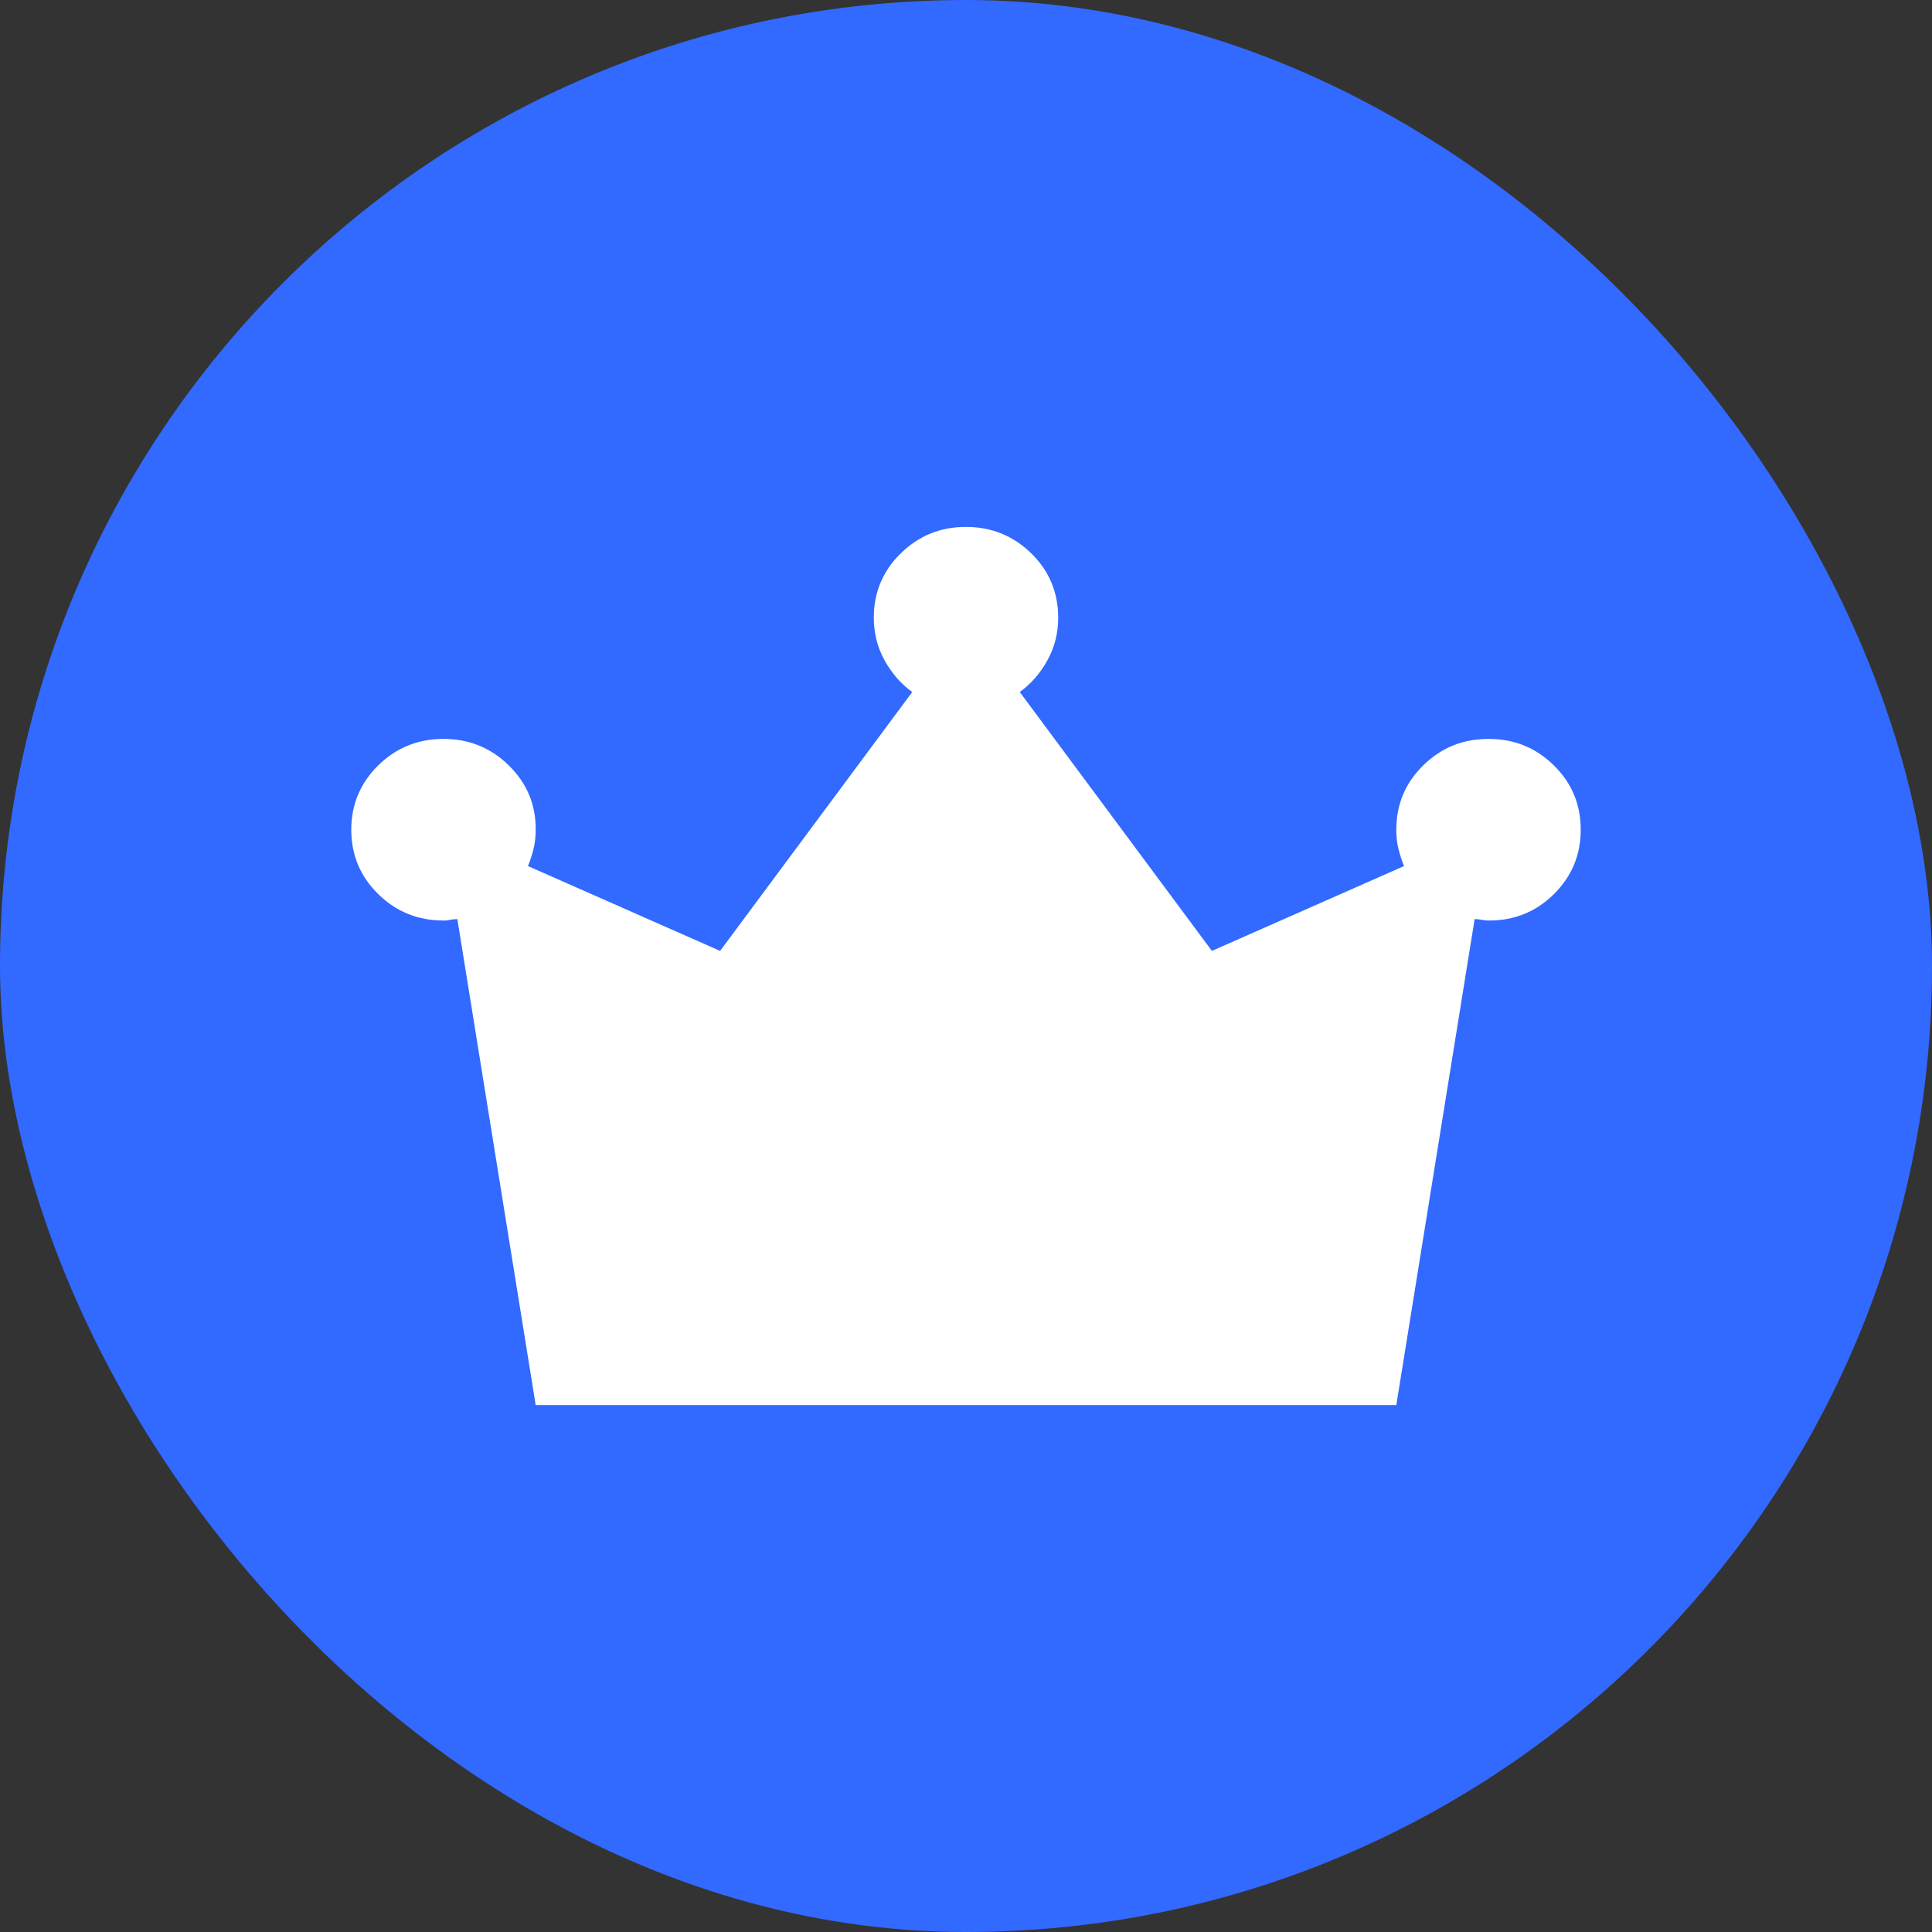 <svg width="11" height="11" viewBox="0 0 11 11" fill="none" xmlns="http://www.w3.org/2000/svg">
<rect x="0" y="0" width="11" height="11" fill="#333333" stroke="none"/>
<rect width="11" height="11" rx="5.5" fill="#3269FF"/>
<path d="M3.05 8L2.604 5.233C2.592 5.233 2.579 5.234 2.564 5.237C2.55 5.24 2.536 5.242 2.525 5.241C2.379 5.241 2.255 5.191 2.153 5.09C2.051 4.99 2 4.868 2 4.724C2 4.581 2.051 4.459 2.153 4.358C2.256 4.257 2.38 4.207 2.525 4.207C2.67 4.207 2.794 4.257 2.897 4.358C3 4.459 3.051 4.581 3.05 4.724C3.05 4.764 3.046 4.802 3.037 4.836C3.028 4.871 3.018 4.902 3.006 4.931L4.1 5.414L5.194 3.94C5.13 3.894 5.077 3.833 5.036 3.759C4.995 3.684 4.975 3.603 4.975 3.517C4.975 3.374 5.026 3.251 5.128 3.151C5.231 3.05 5.354 3 5.5 3C5.646 3 5.77 3.051 5.872 3.151C5.974 3.251 6.025 3.374 6.025 3.517C6.025 3.603 6.005 3.684 5.964 3.759C5.923 3.833 5.87 3.894 5.806 3.94L6.9 5.414L7.994 4.931C7.982 4.902 7.972 4.871 7.963 4.836C7.954 4.802 7.95 4.764 7.95 4.724C7.95 4.58 8.001 4.458 8.103 4.358C8.206 4.257 8.329 4.207 8.475 4.207C8.621 4.207 8.745 4.257 8.847 4.358C8.949 4.458 9 4.58 9 4.724C9 4.868 8.949 4.99 8.847 5.091C8.746 5.191 8.622 5.242 8.475 5.241C8.463 5.241 8.45 5.24 8.436 5.237C8.421 5.234 8.408 5.233 8.396 5.233L7.95 8H3.05Z" fill="white"/>
</svg>
